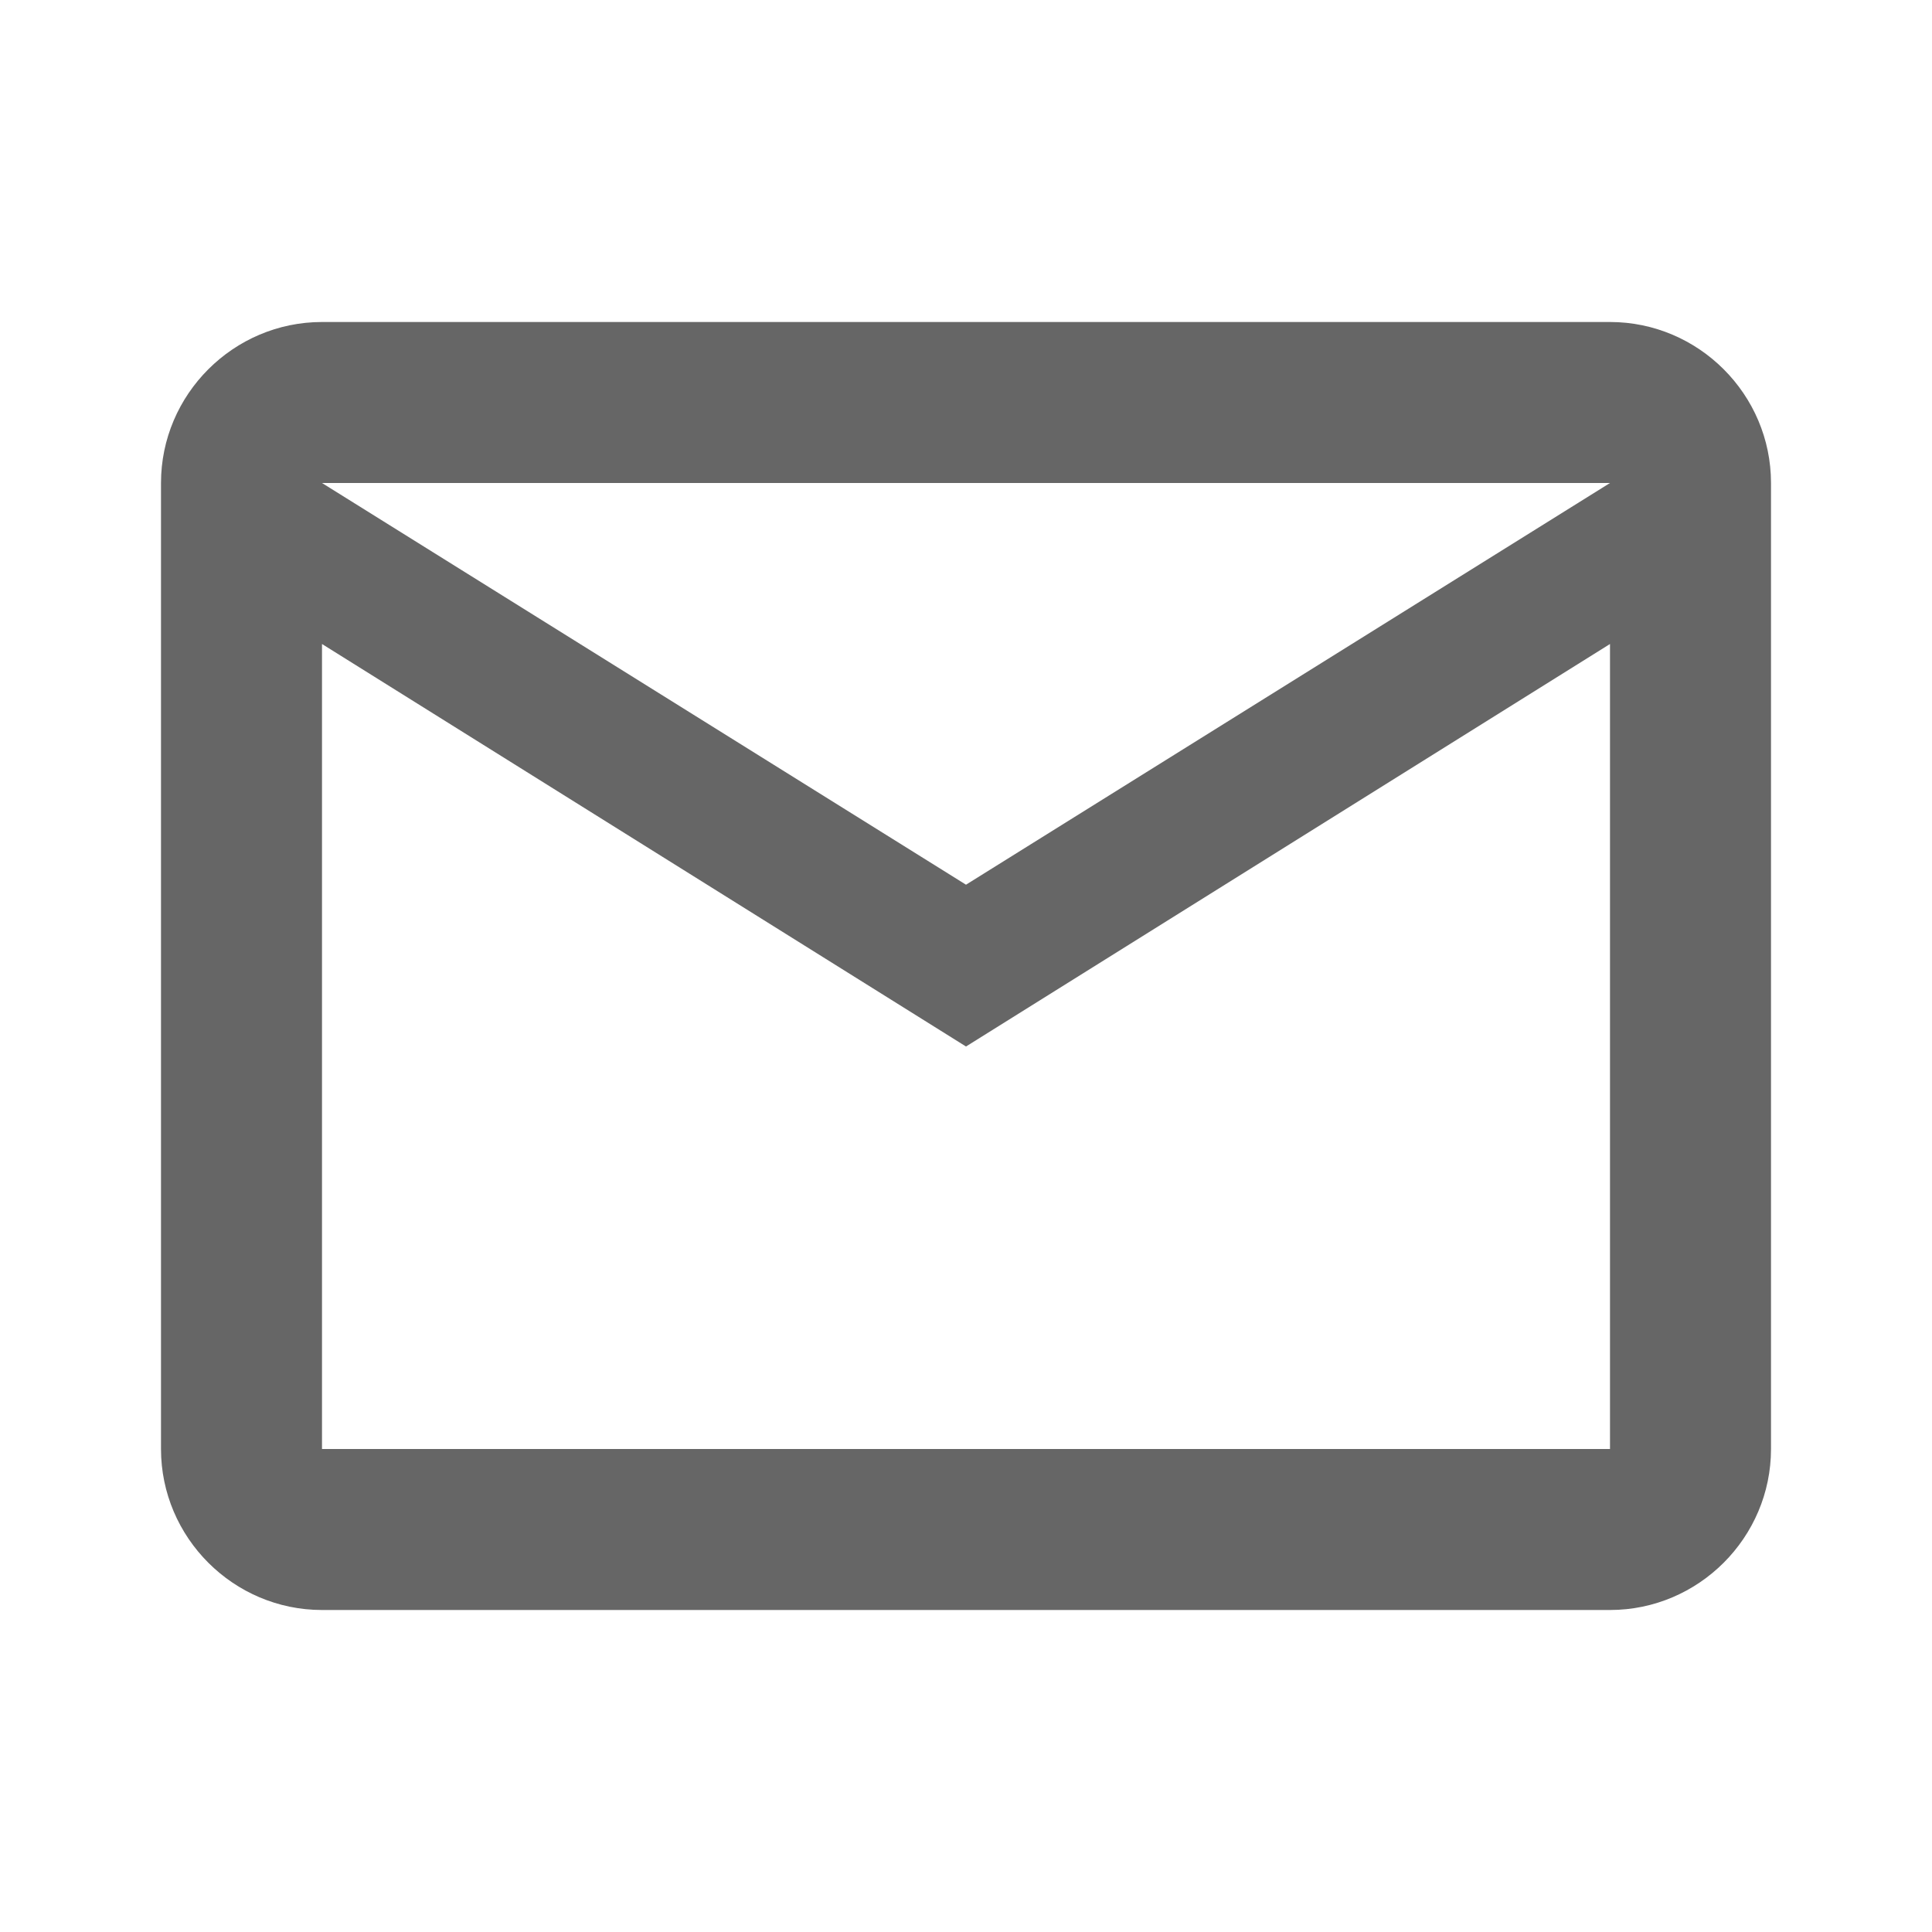<svg width="24" height="24" viewBox="0 0 24 24" fill="none" xmlns="http://www.w3.org/2000/svg">
<g id="mail-gr">
<path id="icon/content/mail_24px" fill-rule="evenodd" clip-rule="evenodd" d="M22 6C22 4.9 21.1 4 20 4H4C2.9 4 2 4.9 2 6V18C2 19.1 2.9 20 4 20H20C21.1 20 22 19.1 22 18V6ZM20 6L12 10.99L4 6H20ZM12 13L4 8V18H20V8L12 13Z" fill="#666666"/>
</g>
</svg>
